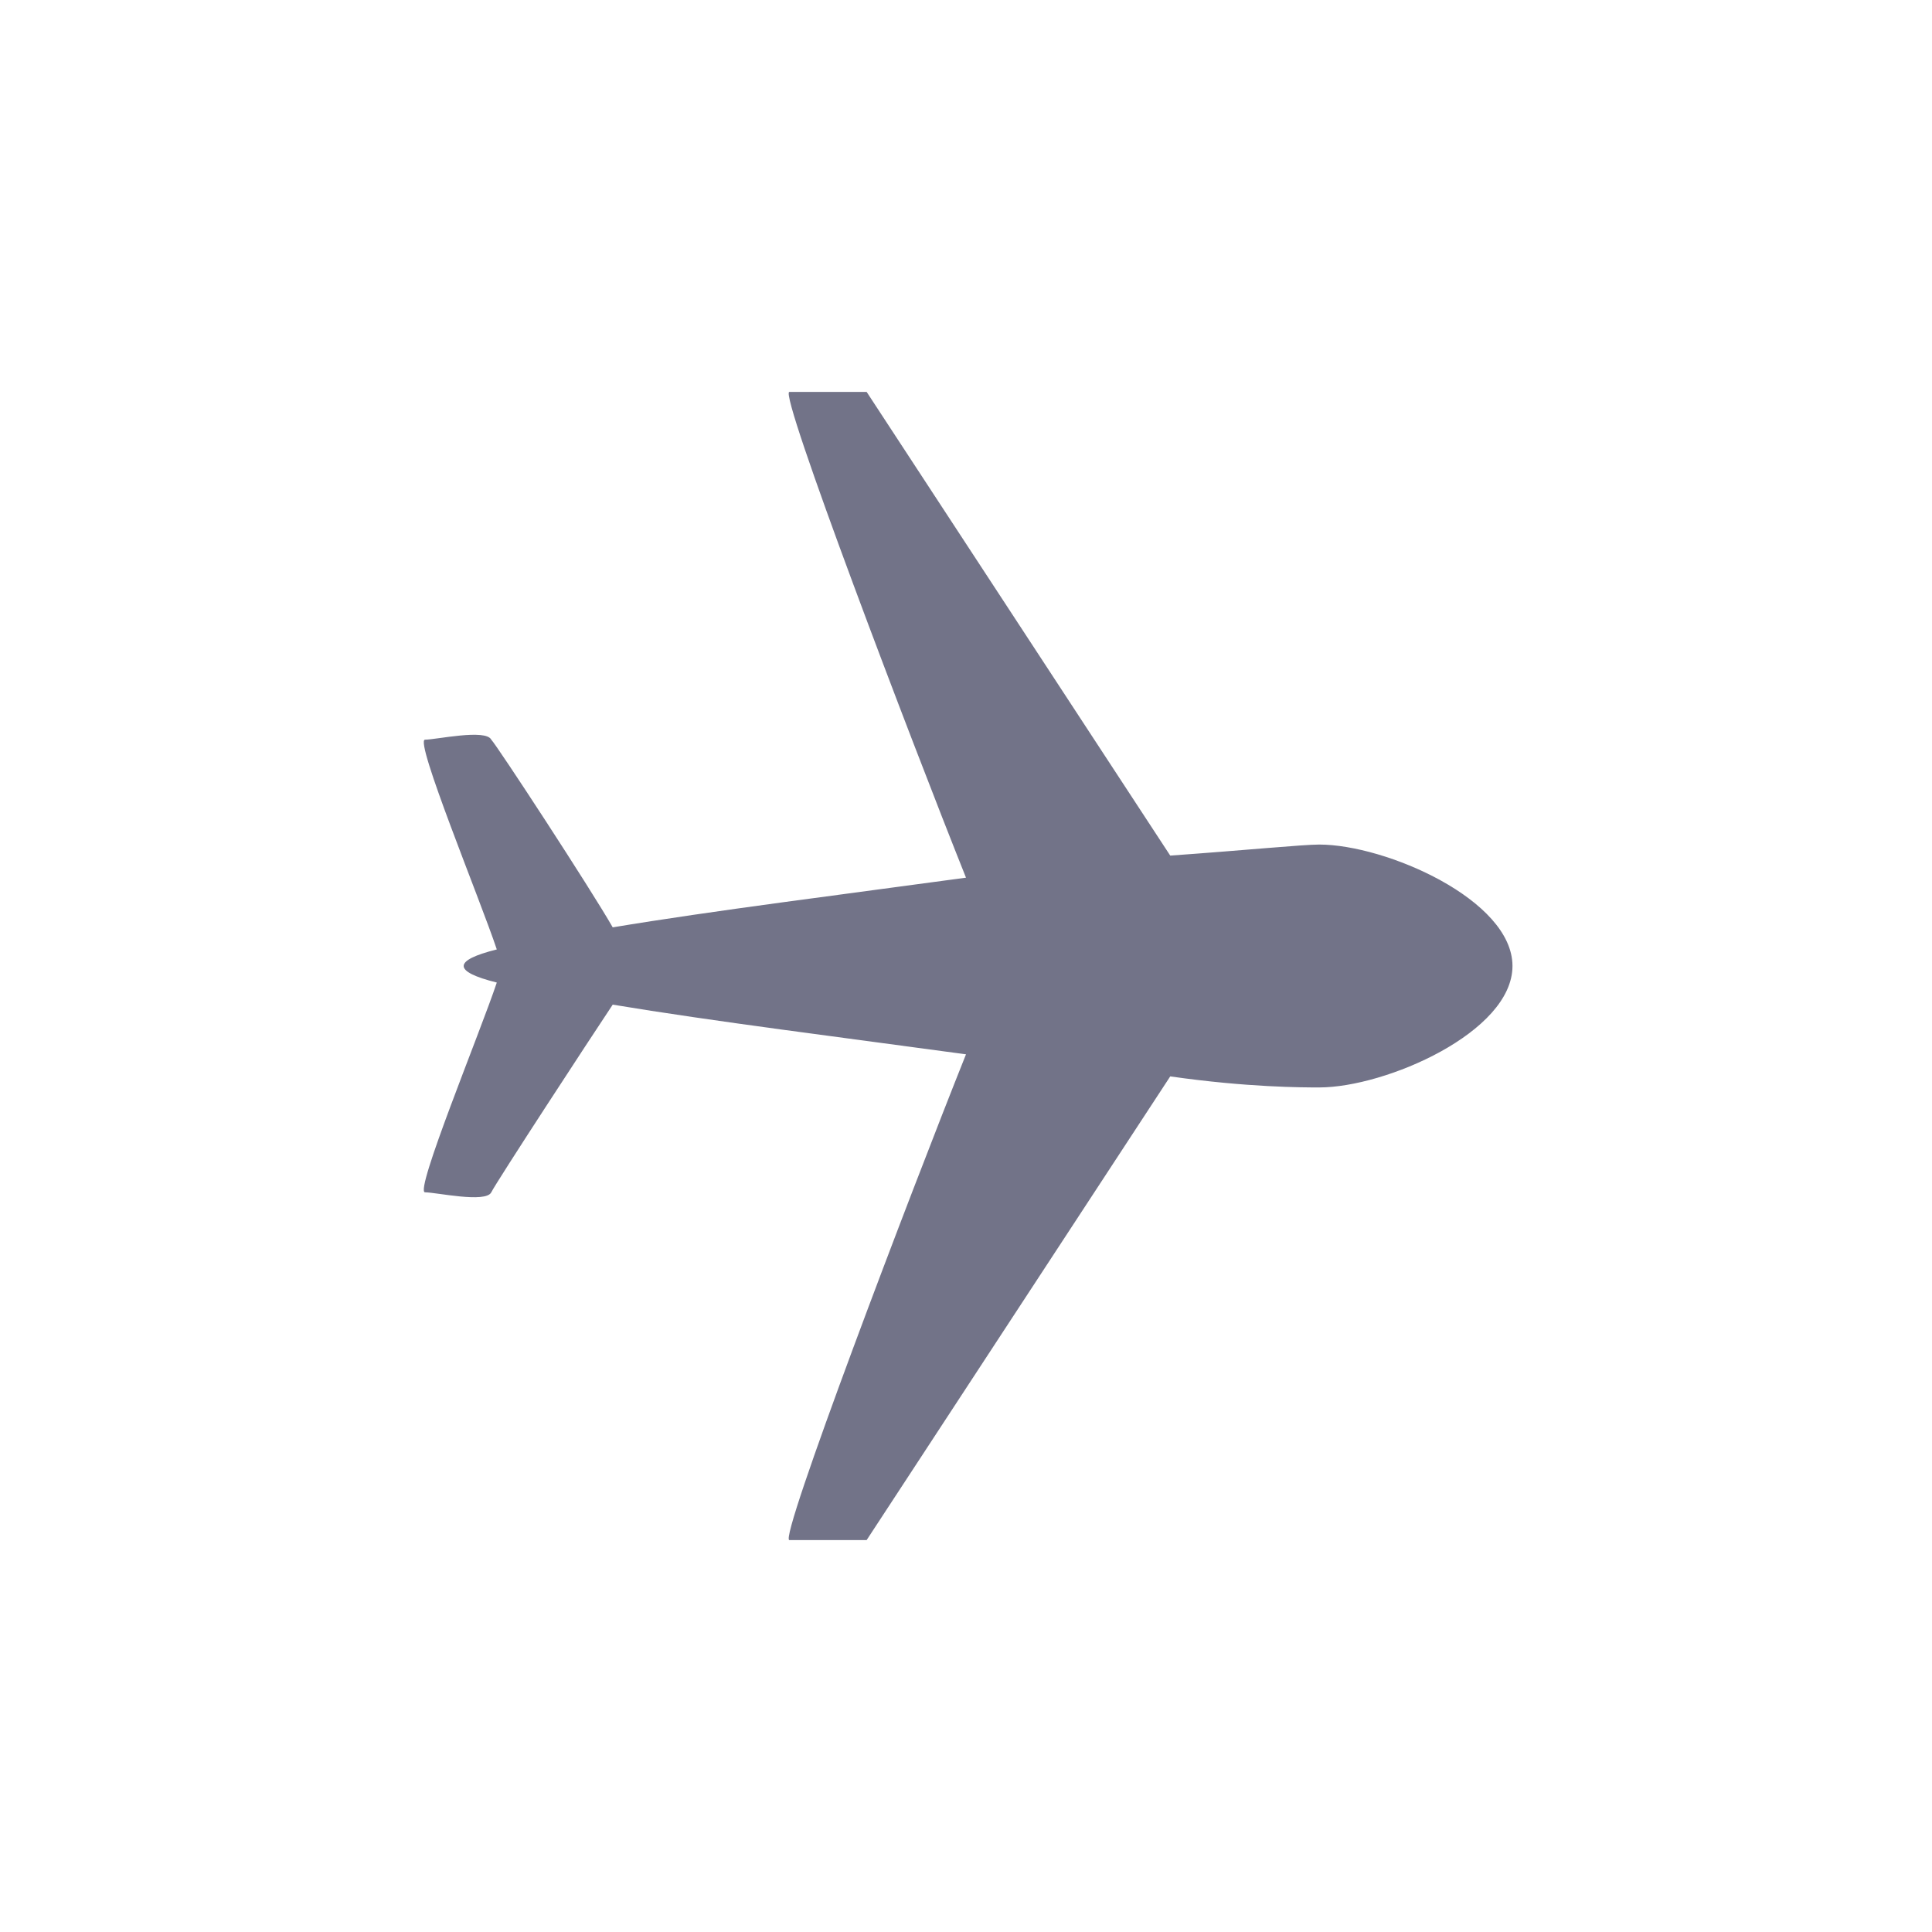 <?xml version="1.0" encoding="utf-8"?>
<!-- Generator: Adobe Illustrator 19.0.0, SVG Export Plug-In . SVG Version: 6.00 Build 0)  -->
<svg version="1.1" id="圖層_1" xmlns="http://www.w3.org/2000/svg" xmlns:xlink="http://www.w3.org/1999/xlink" x="0px" y="0px"
	 viewBox="-172 299 35 35" style="enable-background:new -172 299 35 35;" xml:space="preserve">
<style type="text/css">
	.st0{opacity:0.87;fill:#5D5F77;}
</style>
<path id="XMLID_3158_" class="st0" d="M-150.8,318.5c1.4,0.2,2.4,0.2,2.7,0.2c1.2,0,3.5-1,3.5-2.2s-2.3-2.2-3.5-2.2
	c-0.3,0-1.3,0.1-2.7,0.2l-5.5-8.4c-0.4,0-1.1,0-1.4,0c-0.2,0,2.2,6.3,3.2,8.8c-2.2,0.3-4.6,0.6-6.4,0.9c-0.4-0.7-2.1-3.3-2.2-3.4
	c-0.1-0.2-1,0-1.2,0s1,2.9,1.3,3.8c-0.4,0.1-0.6,0.2-0.6,0.3s0.2,0.2,0.6,0.3c-0.3,0.9-1.5,3.8-1.3,3.8s1.1,0.2,1.2,0
	c0.1-0.2,1.8-2.8,2.2-3.4c1.8,0.3,4.2,0.6,6.4,0.9c-1,2.5-3.4,8.8-3.2,8.8c0.3,0,1,0,1.4,0L-150.8,318.5z"/>
</svg>

